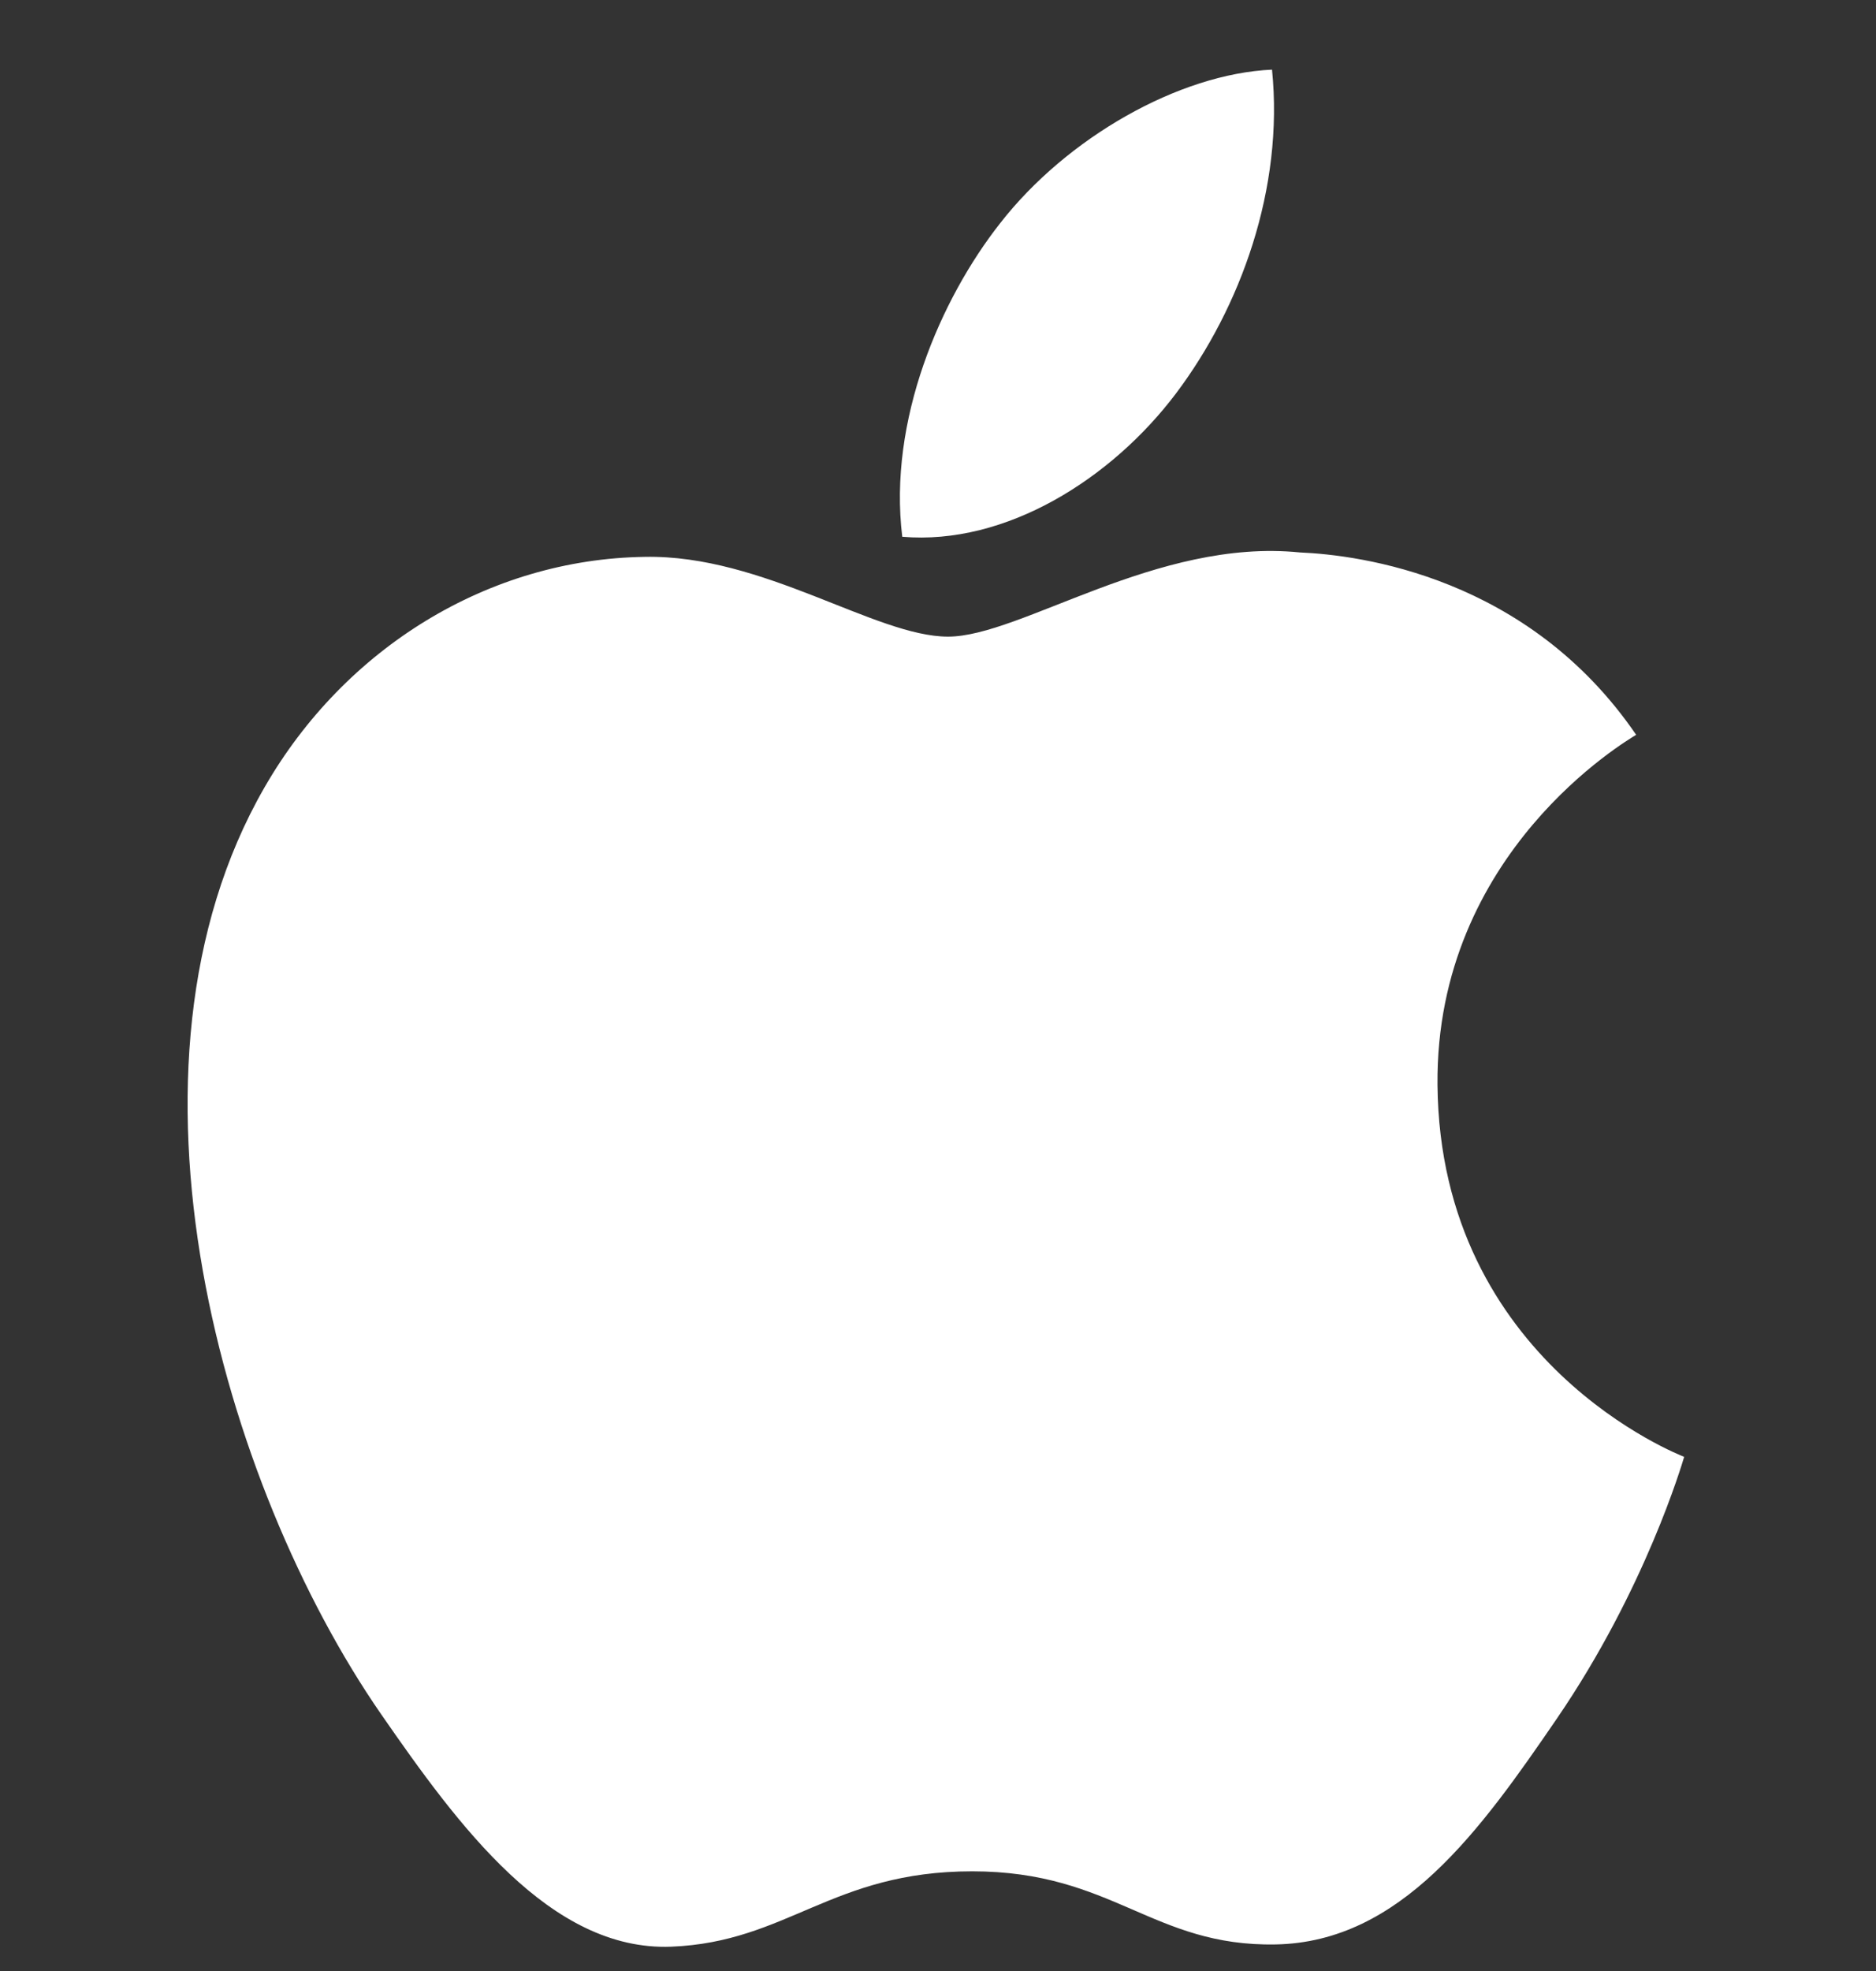 <svg width="20" height="21" viewBox="0 0 20 21" fill="none" xmlns="http://www.w3.org/2000/svg">
<rect x="0" y="0" width="20" height="21" fill="#333333" stroke="none"/>
<g clip-path="url(#clip0_1796_4936)">
<path d="M15.325 11.558C15.303 9.078 17.35 7.888 17.443 7.829C16.291 6.144 14.498 5.913 13.858 5.886C12.333 5.731 10.88 6.783 10.107 6.783C9.334 6.783 8.139 5.908 6.874 5.933C5.21 5.957 3.677 6.9 2.82 8.389C1.092 11.386 2.379 15.828 4.061 18.261C4.885 19.45 5.865 20.79 7.155 20.741C8.397 20.692 8.866 19.938 10.365 19.938C11.865 19.938 12.287 20.741 13.6 20.717C14.935 20.692 15.782 19.502 16.599 18.309C17.543 16.929 17.933 15.592 17.955 15.522C17.926 15.51 15.352 14.523 15.325 11.558Z" fill="white"/>
<path d="M12.538 4.191C13.225 3.278 13.689 2.008 13.561 0.742C12.571 0.786 11.373 1.466 10.662 2.379C10.026 3.187 9.467 4.48 9.619 5.719C10.723 5.813 11.85 5.103 12.538 4.191Z" fill="white"/>
</g>
<defs>
<clipPath id="clip0_1796_4936">
<rect width="20" height="20" fill="white" transform="translate(0 0.742)"/>
</clipPath>
</defs>
</svg>
